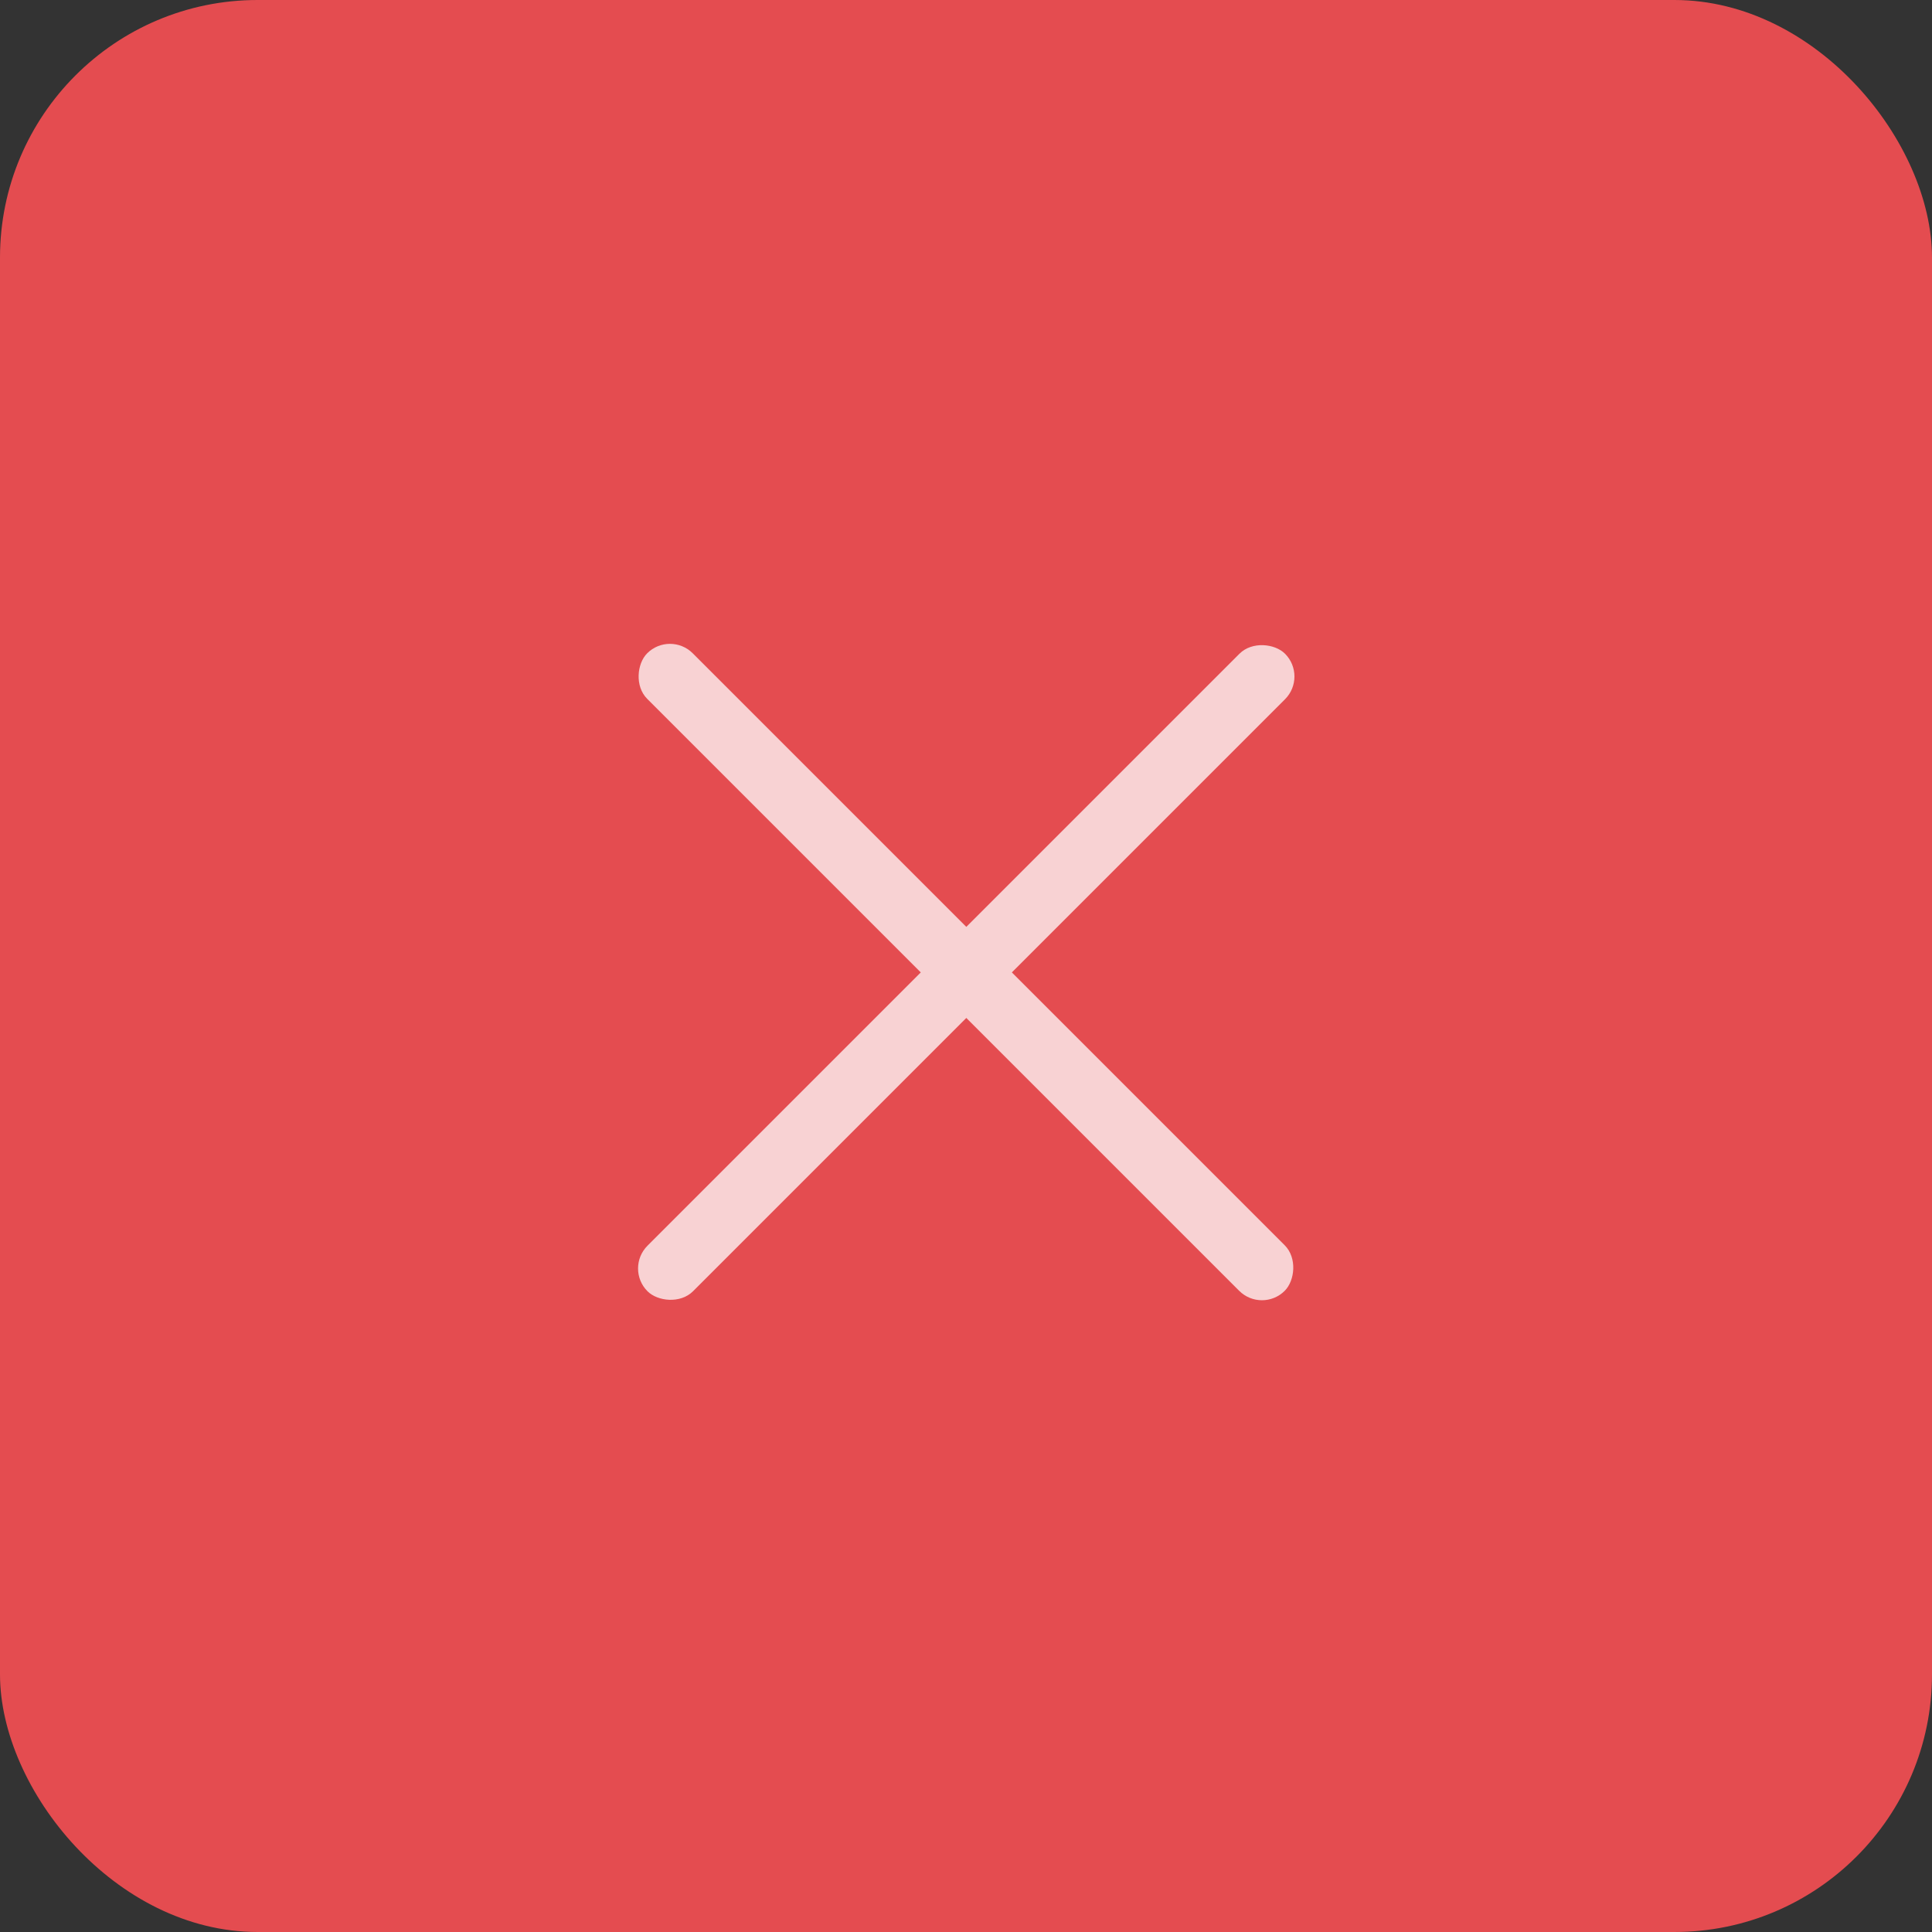 <svg xmlns="http://www.w3.org/2000/svg" viewBox="0 0 30 30"><rect x="0" y="0" width="30" height="30" fill="#333333" stroke="none"/><defs><style>.cls-1{fill:#e44c50;}.cls-2{opacity:0.75;}.cls-3{fill:#fff;}</style></defs><g id="点击状态"><g id="关闭"><rect id="底图" class="cls-1" width="30" height="30" rx="4"/><g class="cls-2"><rect class="cls-3" x="8" y="14.6" width="14" height="1" rx="0.5" transform="translate(15.07 -6.19) rotate(45)"/><rect class="cls-3" x="8" y="14.6" width="14" height="1" rx="0.5" transform="translate(-6.28 15.03) rotate(-45)"/></g></g></g></svg>